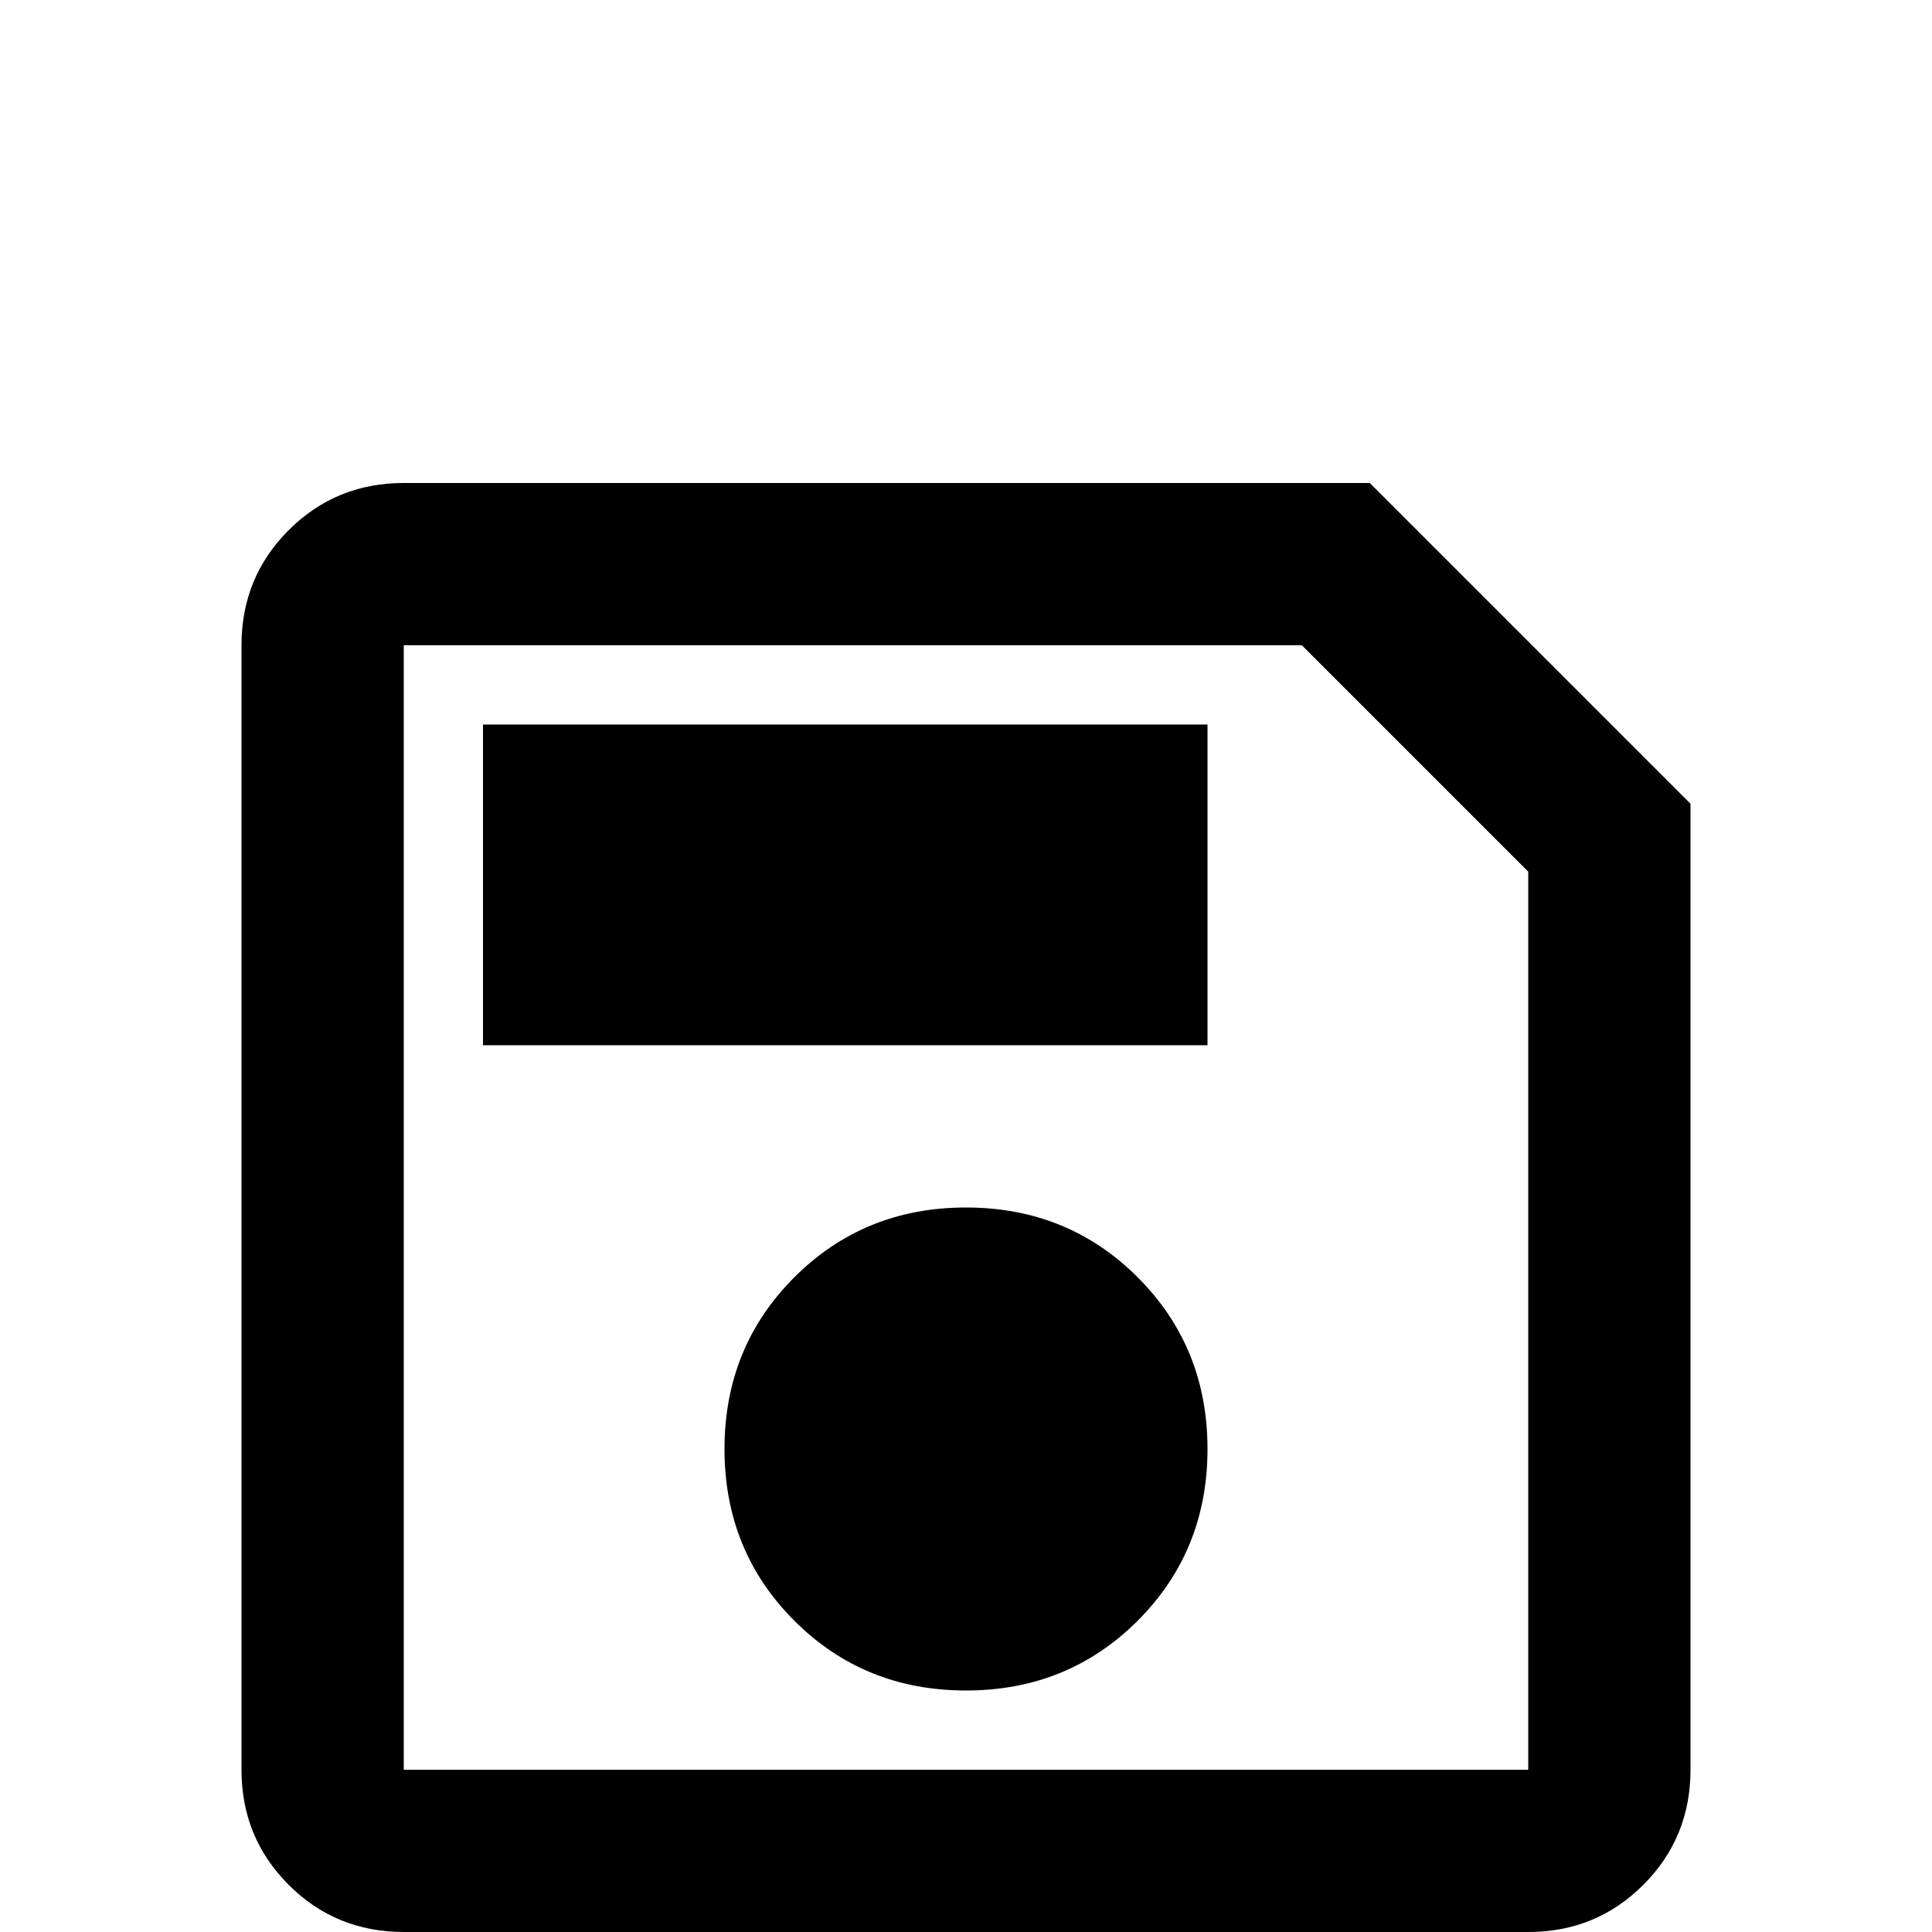 <svg xmlns="http://www.w3.org/2000/svg" viewBox="0 -512 512 512">
	<path fill="#000000" d="M363 -384H107Q89 -384 76.5 -371.5Q64 -359 64 -341V-43Q64 -25 76.5 -12.5Q89 0 107 0H405Q423 0 435.5 -12.5Q448 -25 448 -43V-299ZM405 -43H107V-341H345L405 -281ZM256 -192Q229 -192 210.5 -173.5Q192 -155 192 -128Q192 -101 210.5 -82.5Q229 -64 256 -64Q283 -64 301.5 -82.5Q320 -101 320 -128Q320 -155 301.5 -173.5Q283 -192 256 -192ZM128 -320H320V-235H128Z"/>
</svg>
